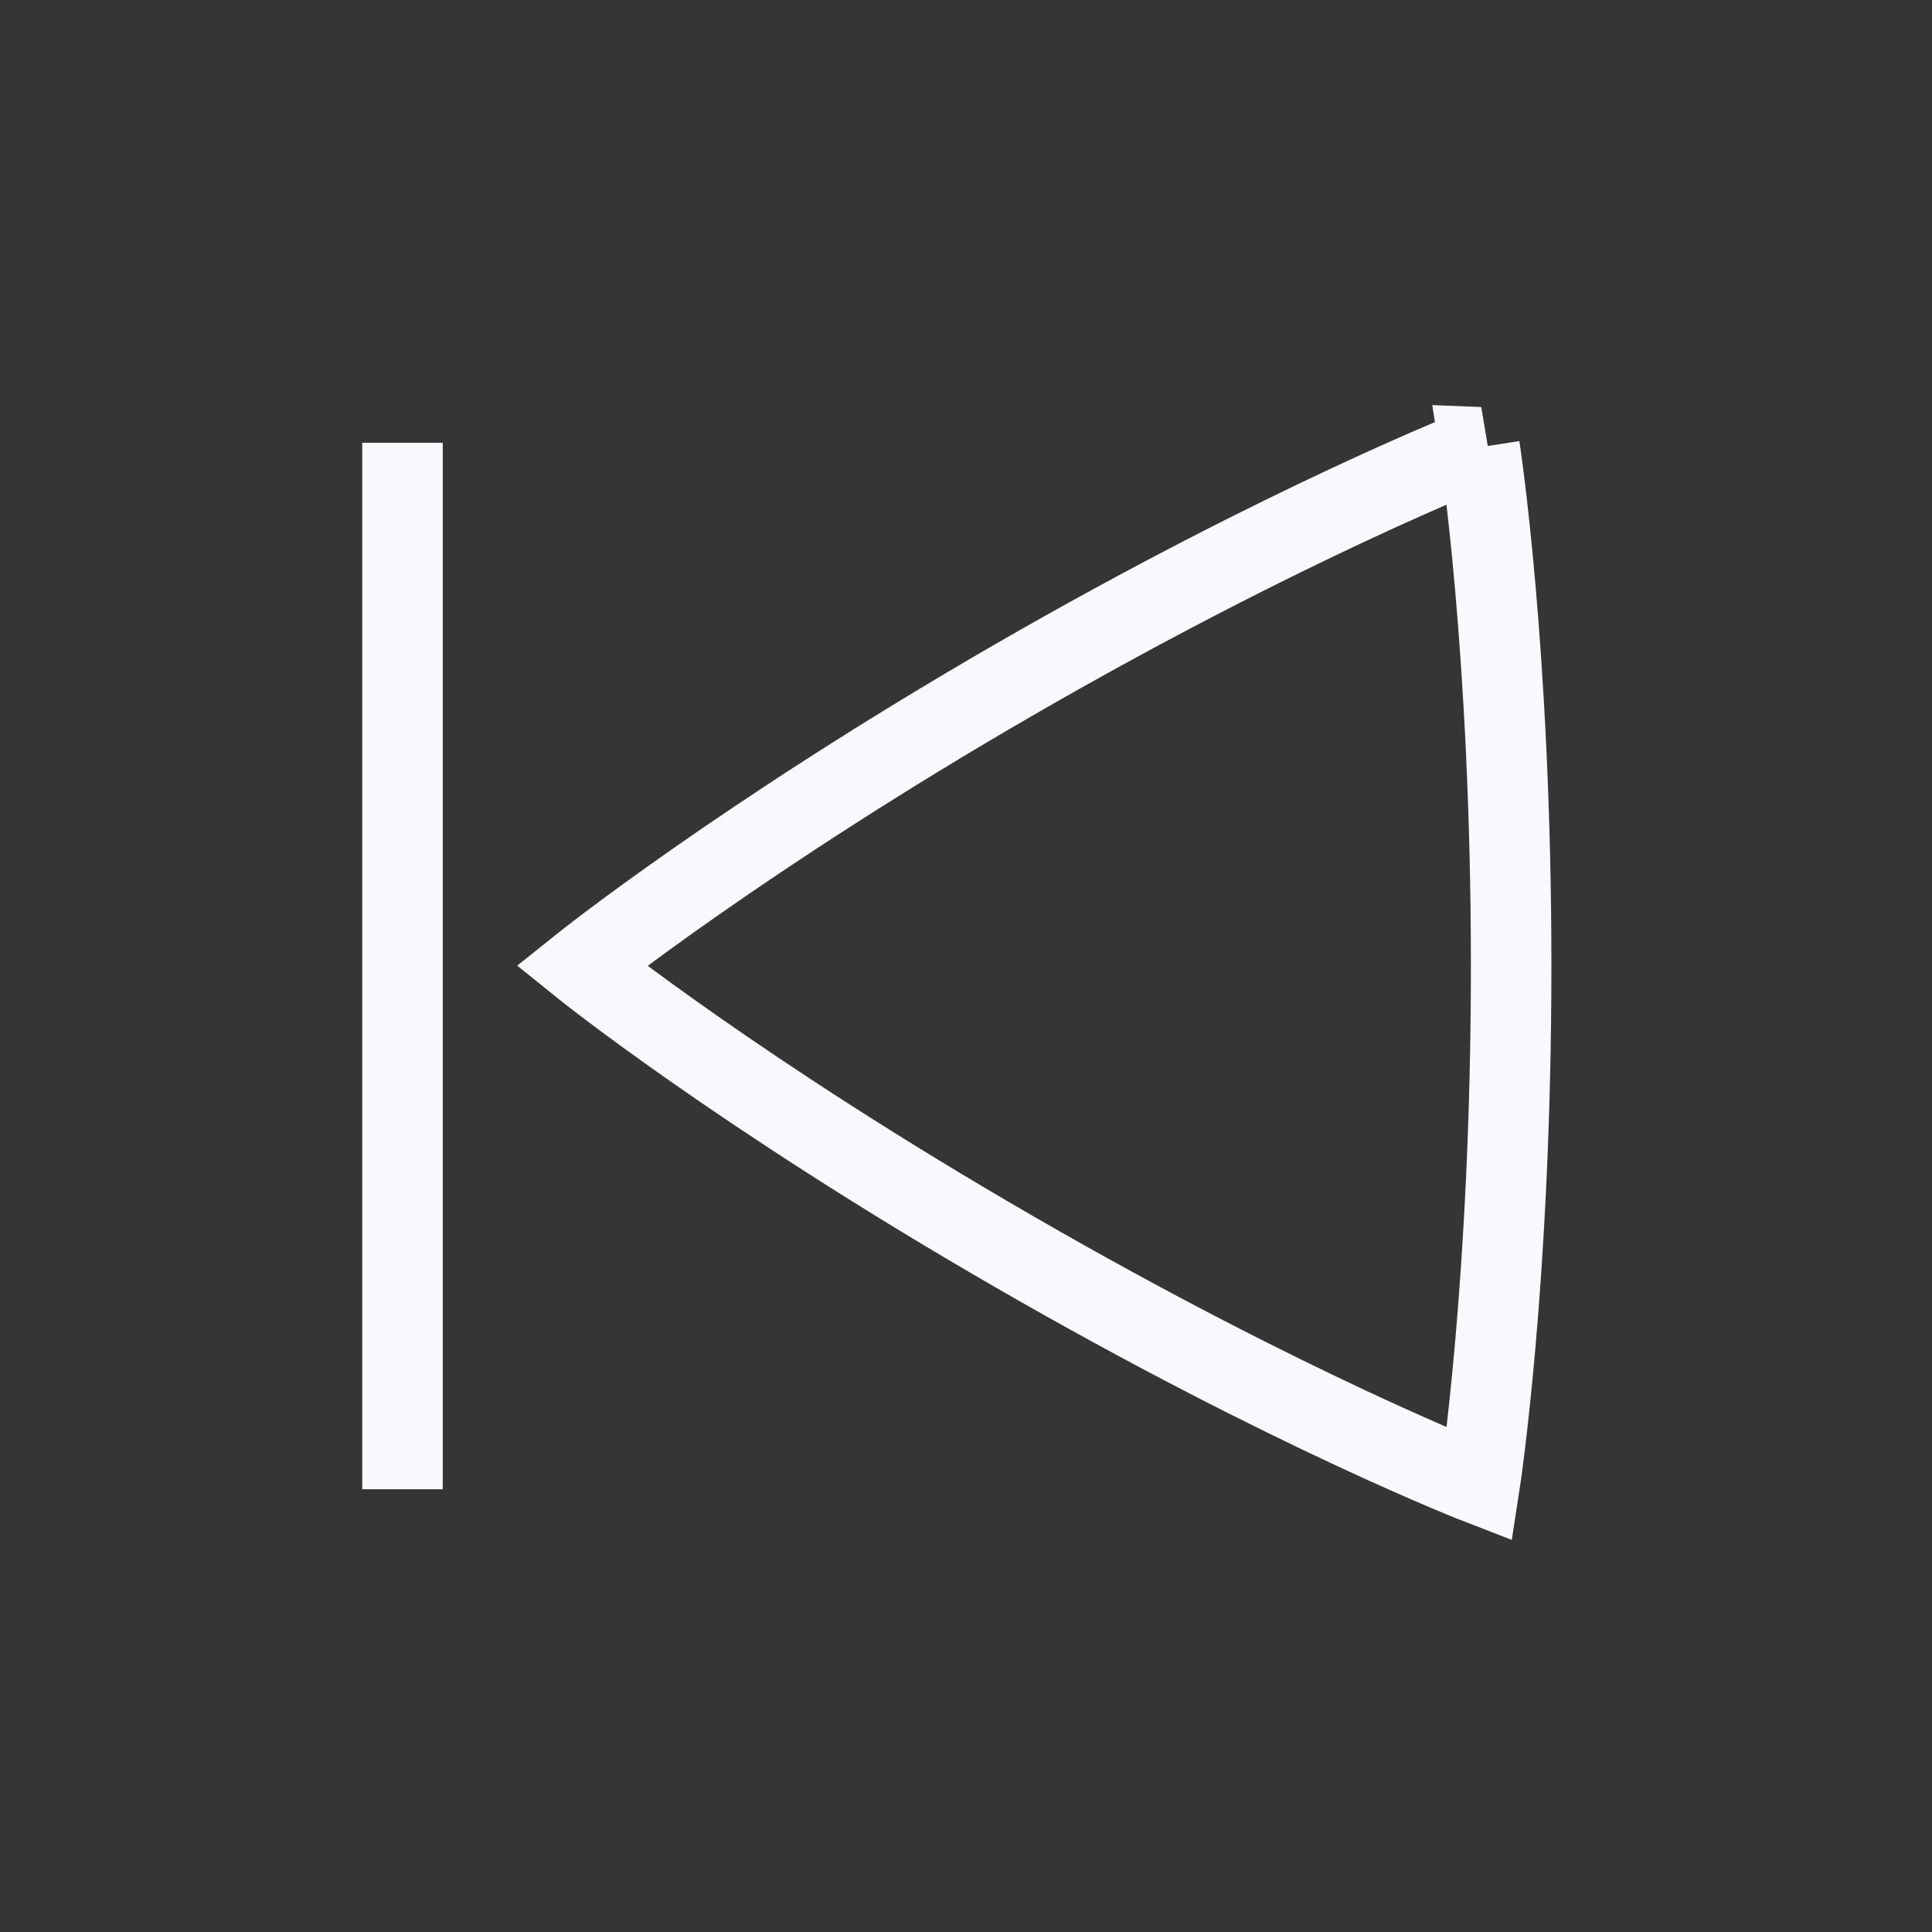 <svg xmlns="http://www.w3.org/2000/svg" width="24" height="24" fill="none"><rect width="100%" height="100%" fill="#333333" stroke="none"/><path fill="#fff" fill-opacity=".01" d="M24 0v24H0V0z"/><path stroke="#F7F9FC" stroke-linecap="square" d="M5 6v12M18.38 5.556s.392 2.524.392 6.441-.391 6.442-.391 6.442-2.342-.904-5.773-2.885c-3.43-1.98-5.385-3.557-5.385-3.557s2.008-1.608 5.384-3.558c3.377-1.95 5.774-2.883 5.774-2.883Z"/></svg>